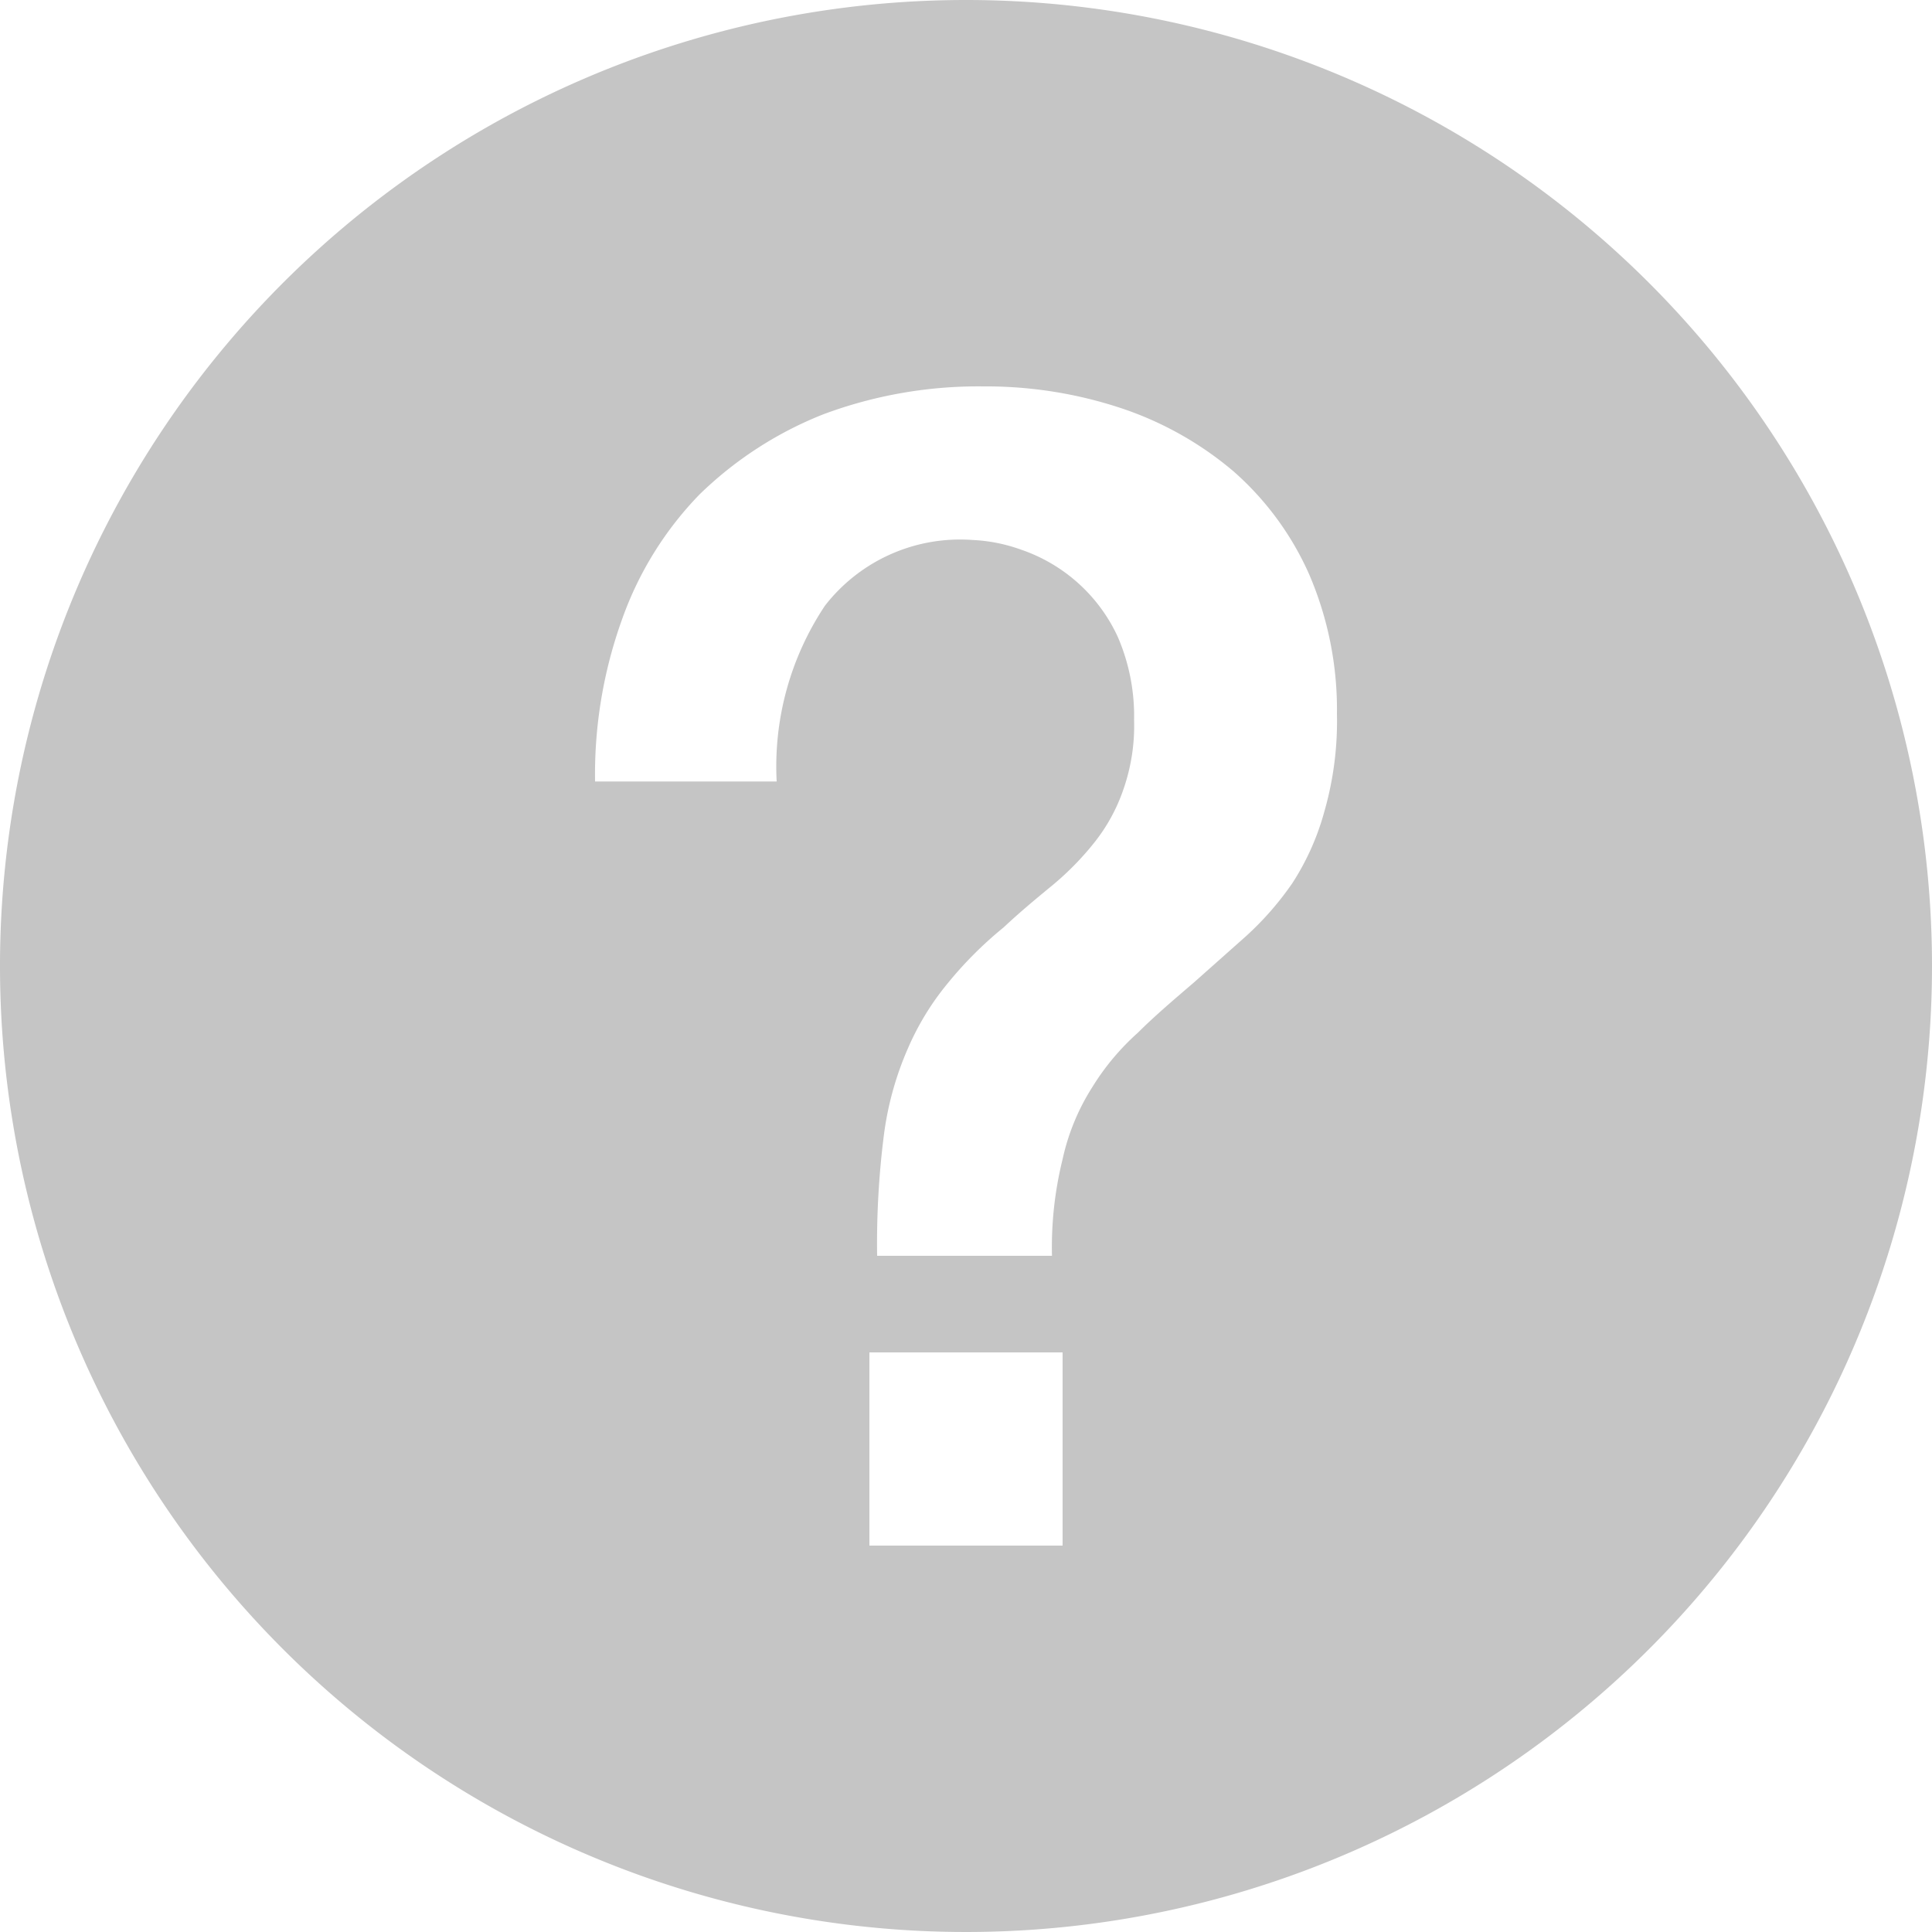 <?xml version="1.0" encoding="UTF-8"?>
<svg xmlns="http://www.w3.org/2000/svg" width="20" height="20" viewBox="0 0 20 20">
	<title>
		help
	</title>
	<path d="M10 0a10 10 0 1010 10A10 10 0 0010 0zm1 16H9v-2h2zm2.71-7.6a2.64 2.64 0 01-.33.74 3.16 3.16 0 01-.48.55l-.54.48c-.21.18-.41.35-.58.52a2.54 2.54 0 00-.47.56A2.3 2.3 0 0011 12a3.79 3.79 0 00-.11 1H9.08a8.9 8.9 0 01.07-1.25 3.28 3.28 0 01.25-.9 2.79 2.79 0 01.41-.67 4 4 0 01.58-.58c.17-.16.34-.3.51-.44a3 3 0 00.43-.44 1.83 1.83 0 00.3-.55 2 2 0 00.11-.72 2.06 2.06 0 00-.17-.86 1.71 1.71 0 00-1-.9 1.7 1.7 0 00-.5-.1 1.77 1.77 0 00-1.53.68 3 3 0 00-.5 1.82H6.16a4.74 4.74 0 01.28-1.68 3.56 3.56 0 01.8-1.29 3.88 3.88 0 011.28-.83A4.59 4.59 0 0110.18 4a4.44 4.44 0 011.44.23 3.51 3.51 0 011.15.65 3.08 3.08 0 01.78 1.06 3.54 3.54 0 01.29 1.45 3.39 3.39 0 01-.13 1.01z" fill="#c5c5c5"/>
</svg>
